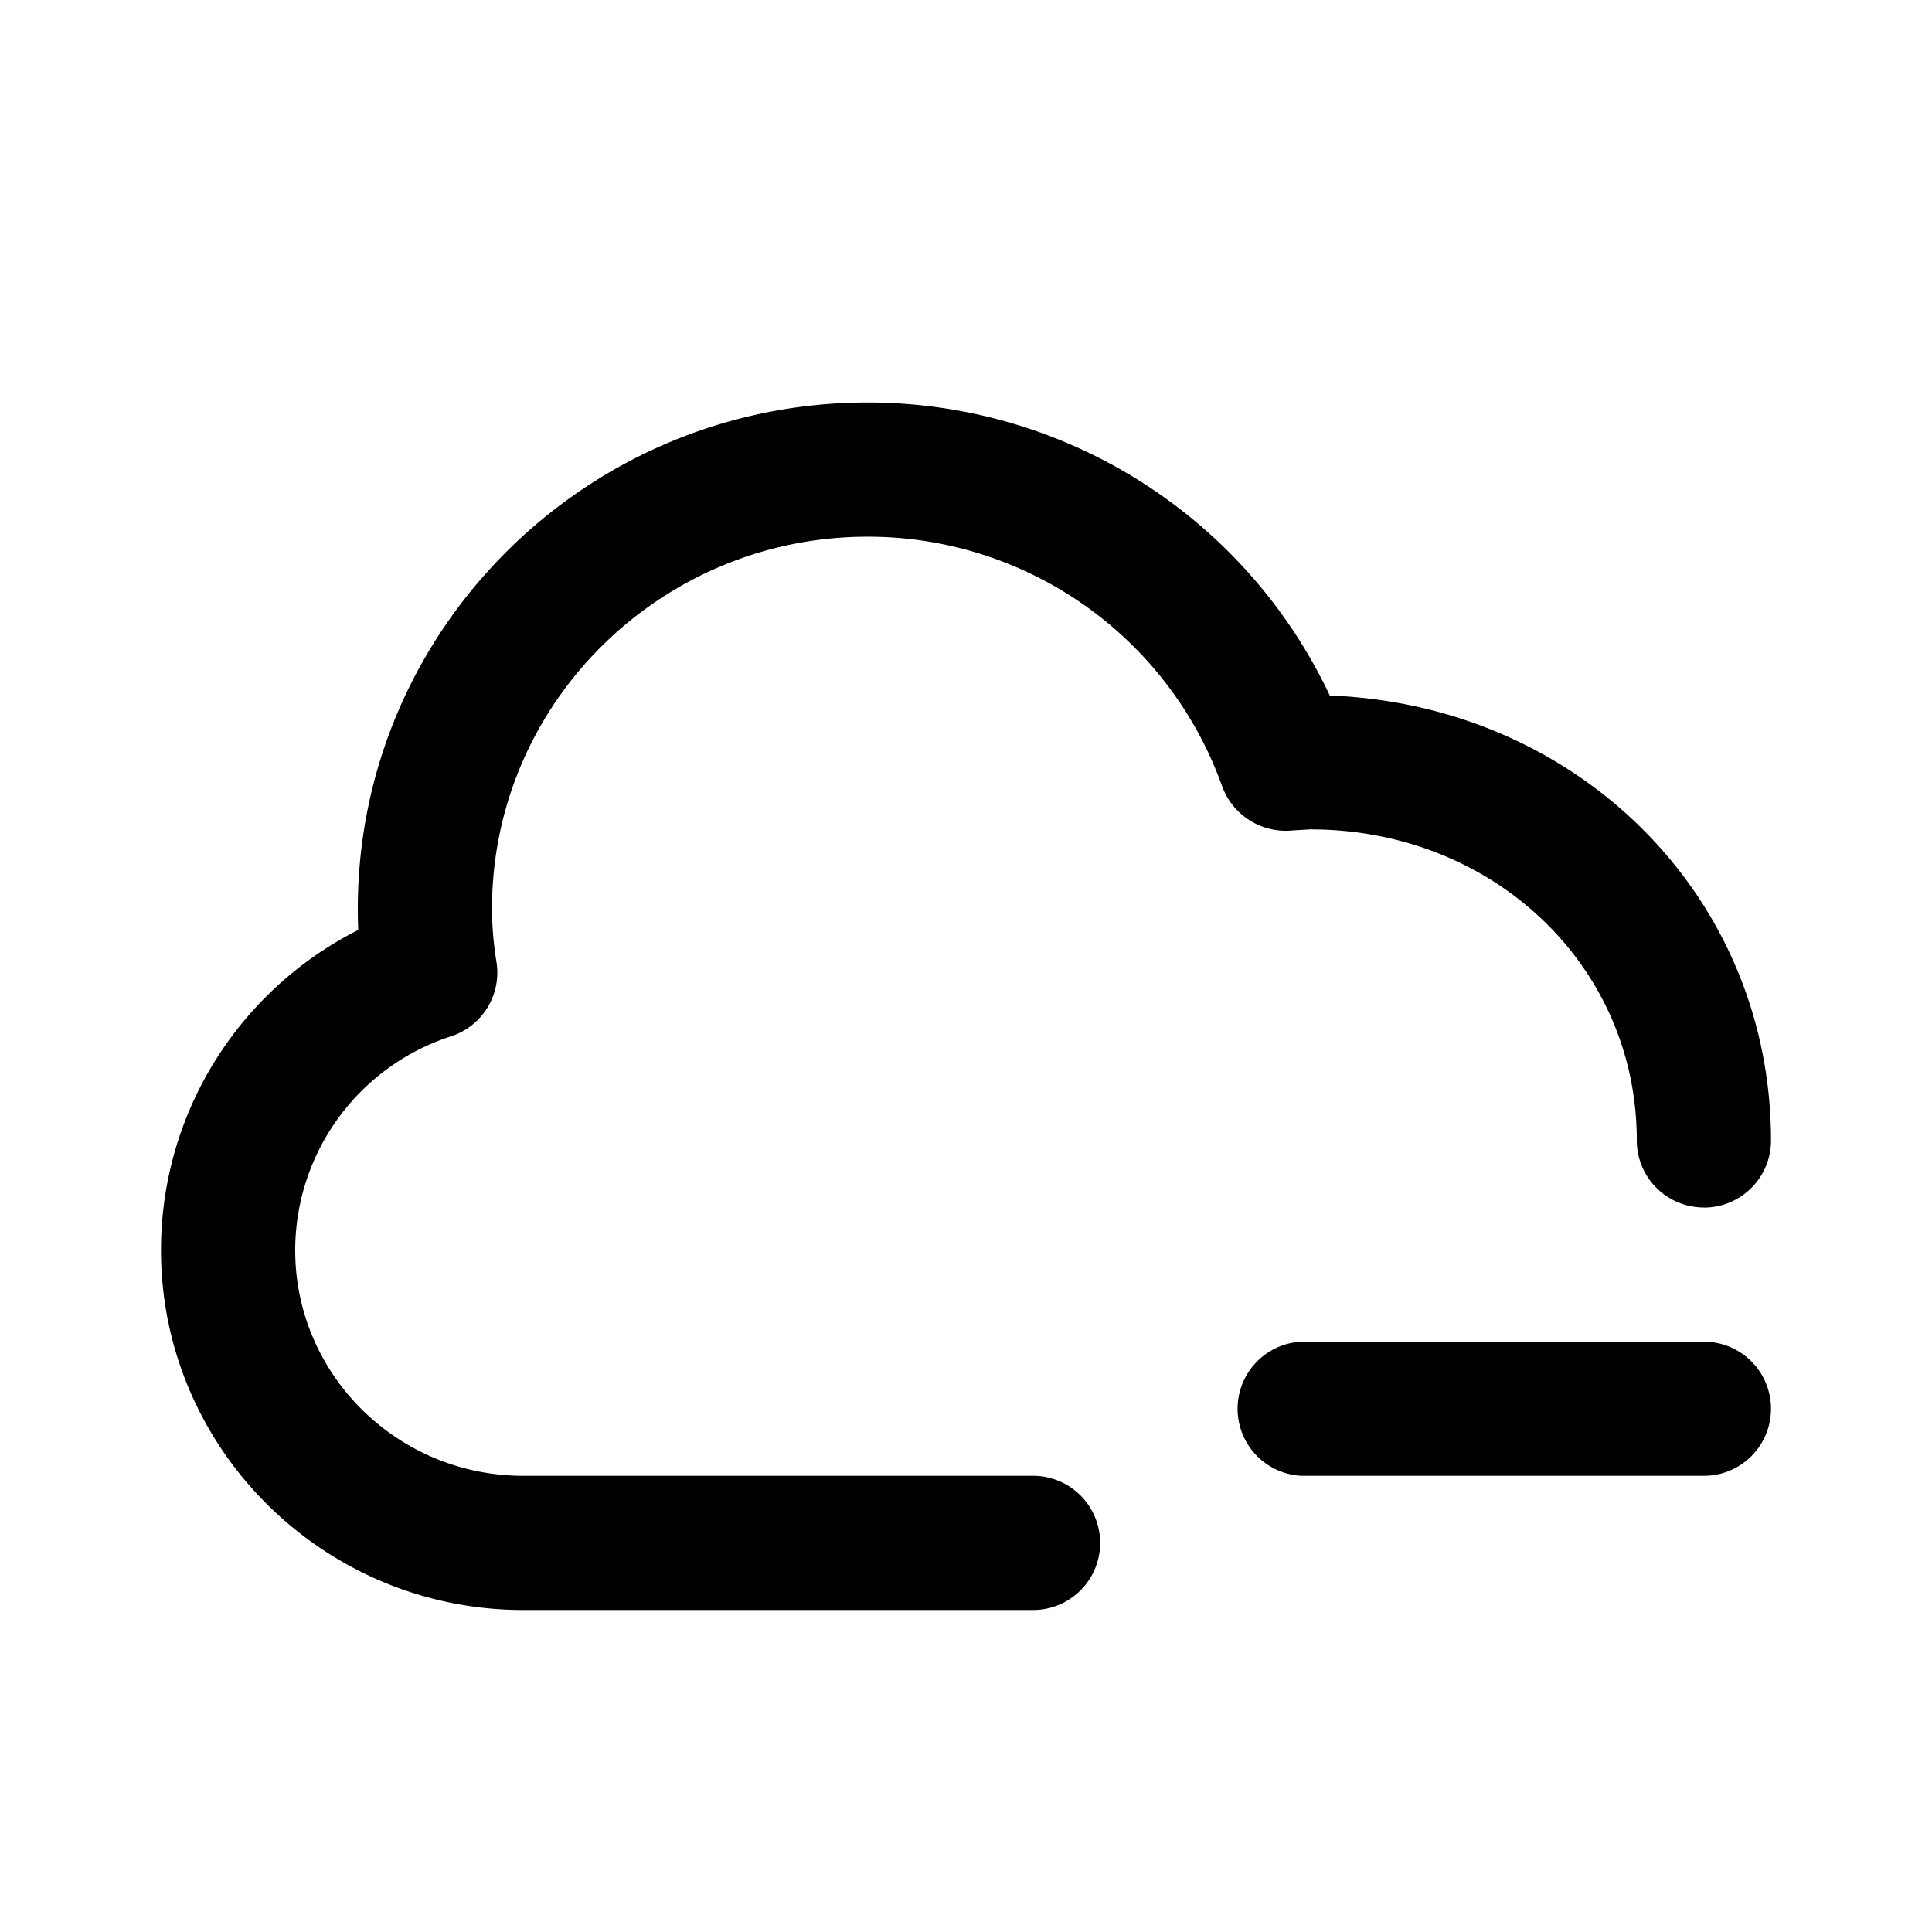 <svg xmlns="http://www.w3.org/2000/svg" fill="none" viewBox="0 0 24 24"><path fill="currentColor" fill-rule="evenodd" d="M21.167 15a.833.833 0 0 1-.834-.833c0-2.167-1.781-3.864-4.055-3.864l-.22.013a.842.842 0 0 1-.877-.551 4.67 4.67 0 0 0-4.403-3.098c-2.573 0-4.666 2.072-4.666 4.62 0 .214.018.429.055.661a.832.832 0 0 1-.563.925 2.798 2.798 0 0 0-1.937 2.658c0 1.545 1.27 2.802 2.833 2.802h6.333a.833.833 0 1 1 0 1.667H6.5C4.02 20 2 17.995 2 15.53c0-1.7.962-3.225 2.45-3.978a5.625 5.625 0 0 1-.005-.264C4.445 7.82 7.285 5 10.777 5a6.345 6.345 0 0 1 5.742 3.64C19.612 8.76 22 11.144 22 14.168c0 .46-.373.833-.833.833Zm-5 1.667h5a.833.833 0 1 1 0 1.666h-5a.834.834 0 0 1 0-1.666Z" clip-rule="evenodd"/></svg>